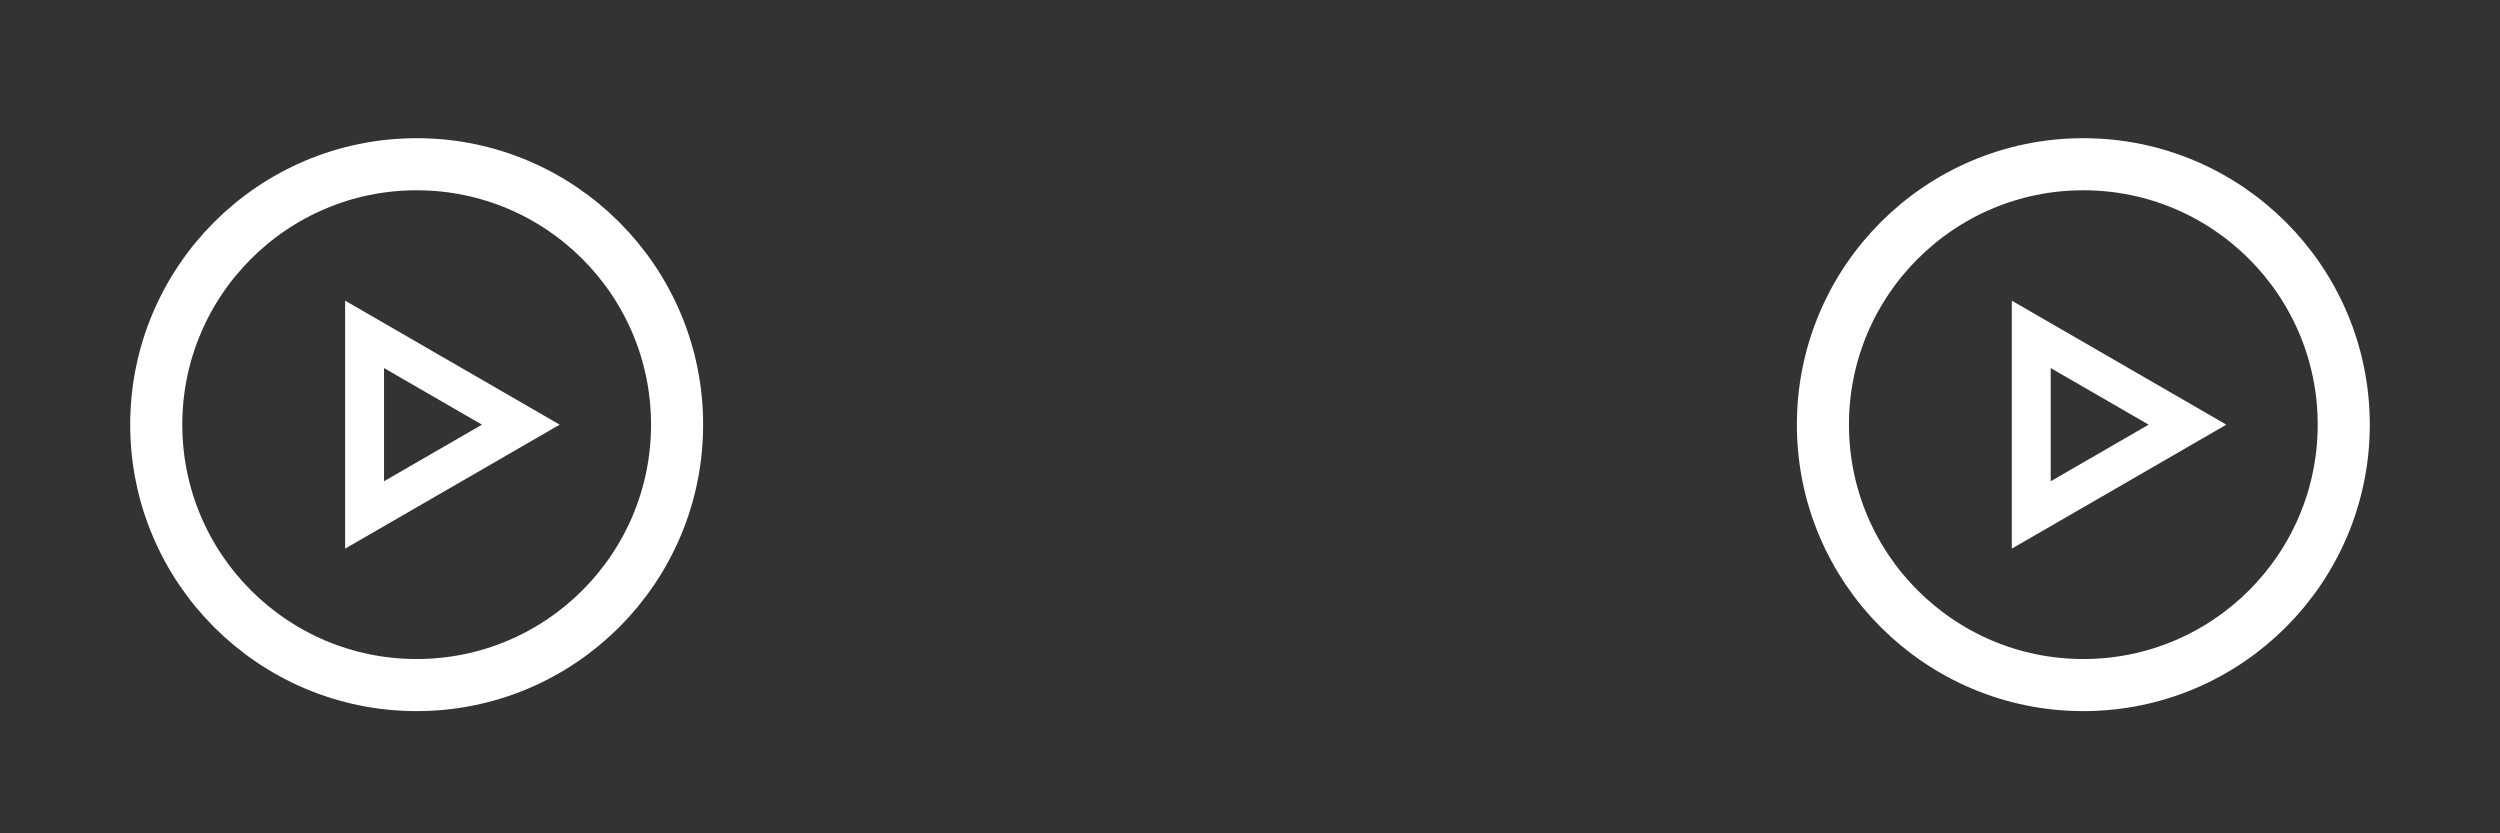 <?xml version="1.0" encoding="UTF-8"?><svg id="Layer_1" xmlns="http://www.w3.org/2000/svg" viewBox="0 0 72 24"><rect x="0" y="0" width="72" height="24" fill="#333333" stroke="none"/><defs><style>.cls-1{stroke-width:1.12px;}.cls-1,.cls-2{fill:none;stroke:#fff;}.cls-2{stroke-width:1.5px;}</style></defs><path class="cls-2" d="m60,19.73c4.14,0,7.5-3.36,7.5-7.5s-3.36-7.5-7.5-7.5-7.5,3.36-7.5,7.5,3.36,7.5,7.5,7.5Z"/><path class="cls-1" d="m58.5,12.23v-2.6l2.25,1.3,2.25,1.3-2.25,1.3-2.25,1.3v-2.6Z"/><path class="cls-2" d="m12,19.73c4.14,0,7.5-3.36,7.5-7.5s-3.36-7.5-7.5-7.5-7.5,3.36-7.5,7.5,3.36,7.5,7.5,7.5Z"/><path class="cls-1" d="m10.5,12.23v-2.6l2.25,1.3,2.25,1.3-2.25,1.3-2.25,1.3v-2.6Z"/></svg>
